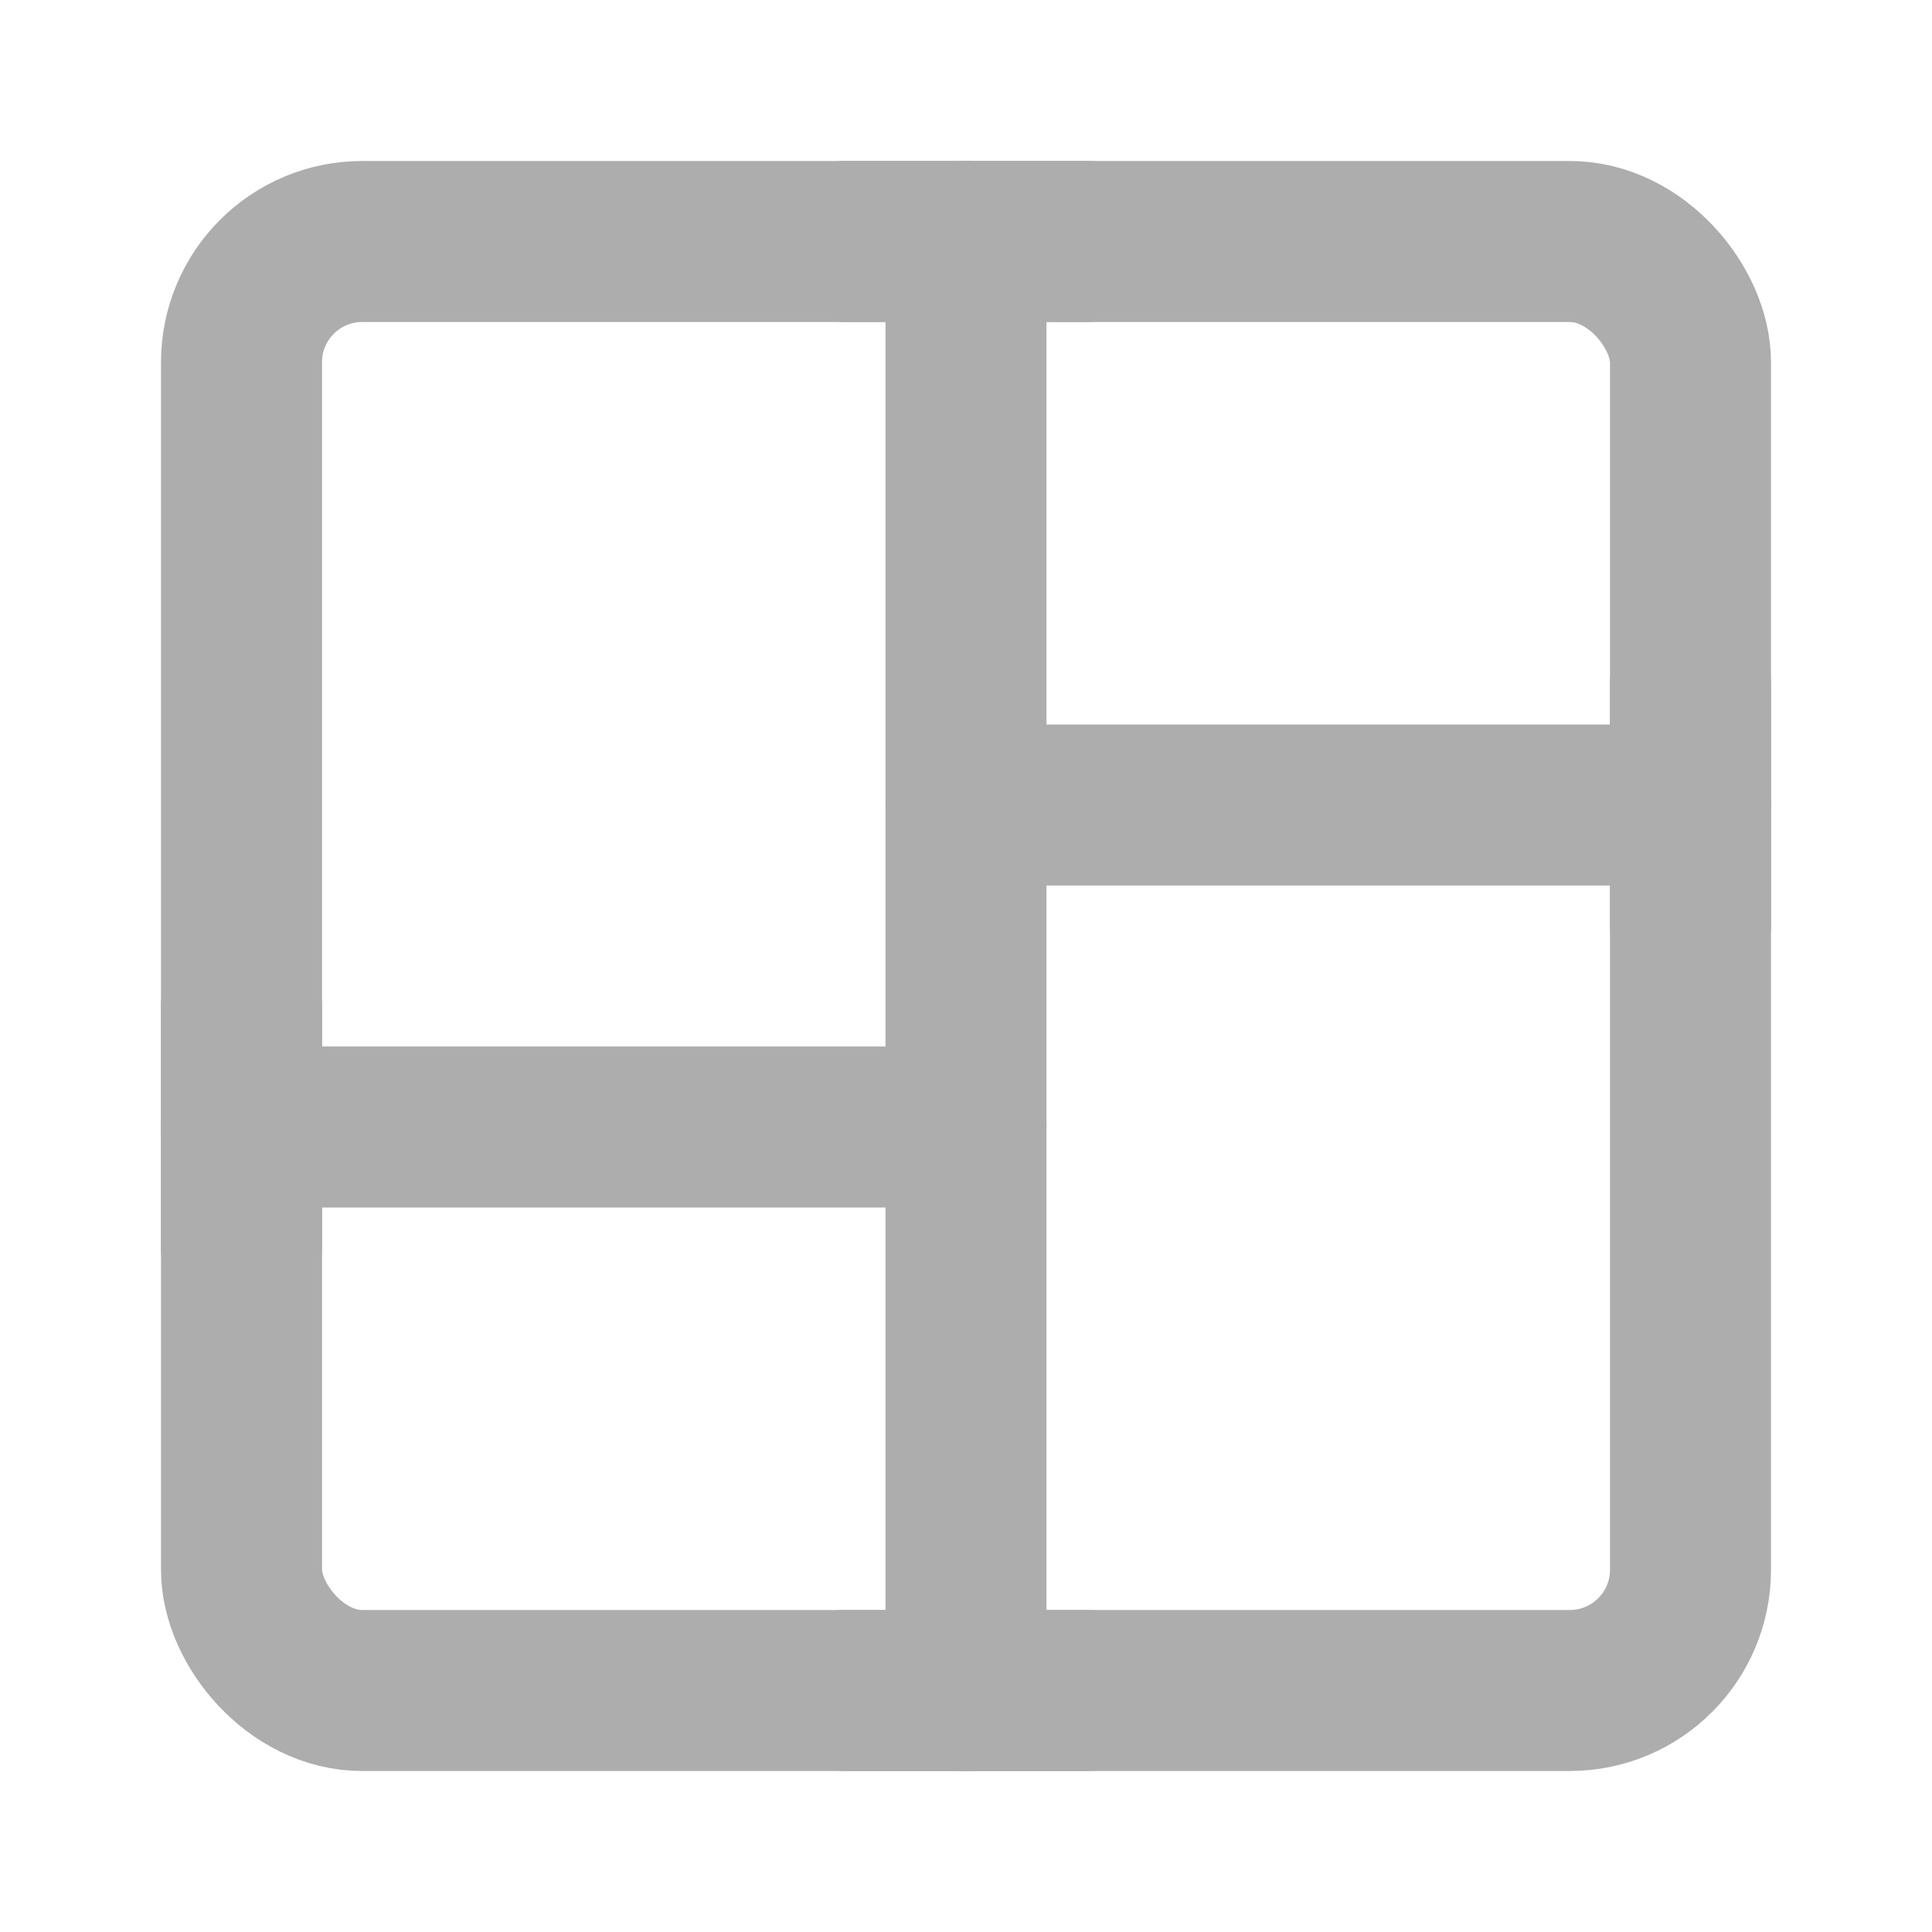 <?xml version="1.0" encoding="UTF-8"?><svg width="28" height="28" viewBox="0 0 48 48" fill="none" xmlns="http://www.w3.org/2000/svg"><rect x="6" y="6" width="36" height="36" rx="3" fill="none" stroke="#adadad" stroke-width="4" stroke-linejoin="round"/><path d="M6 28L24 28" stroke="#adadad" stroke-width="4" stroke-linecap="round" stroke-linejoin="round"/><path d="M24 20H42" stroke="#adadad" stroke-width="4" stroke-linecap="round" stroke-linejoin="round"/><path d="M6 25V31" stroke="#adadad" stroke-width="4" stroke-linecap="round" stroke-linejoin="round"/><path d="M42 17V23" stroke="#adadad" stroke-width="4" stroke-linecap="round" stroke-linejoin="round"/><path d="M24 42V6" stroke="#adadad" stroke-width="4" stroke-linecap="round" stroke-linejoin="round"/><path d="M21 6H27" stroke="#adadad" stroke-width="4" stroke-linecap="round" stroke-linejoin="round"/><path d="M21 42H27" stroke="#adadad" stroke-width="4" stroke-linecap="round" stroke-linejoin="round"/></svg>